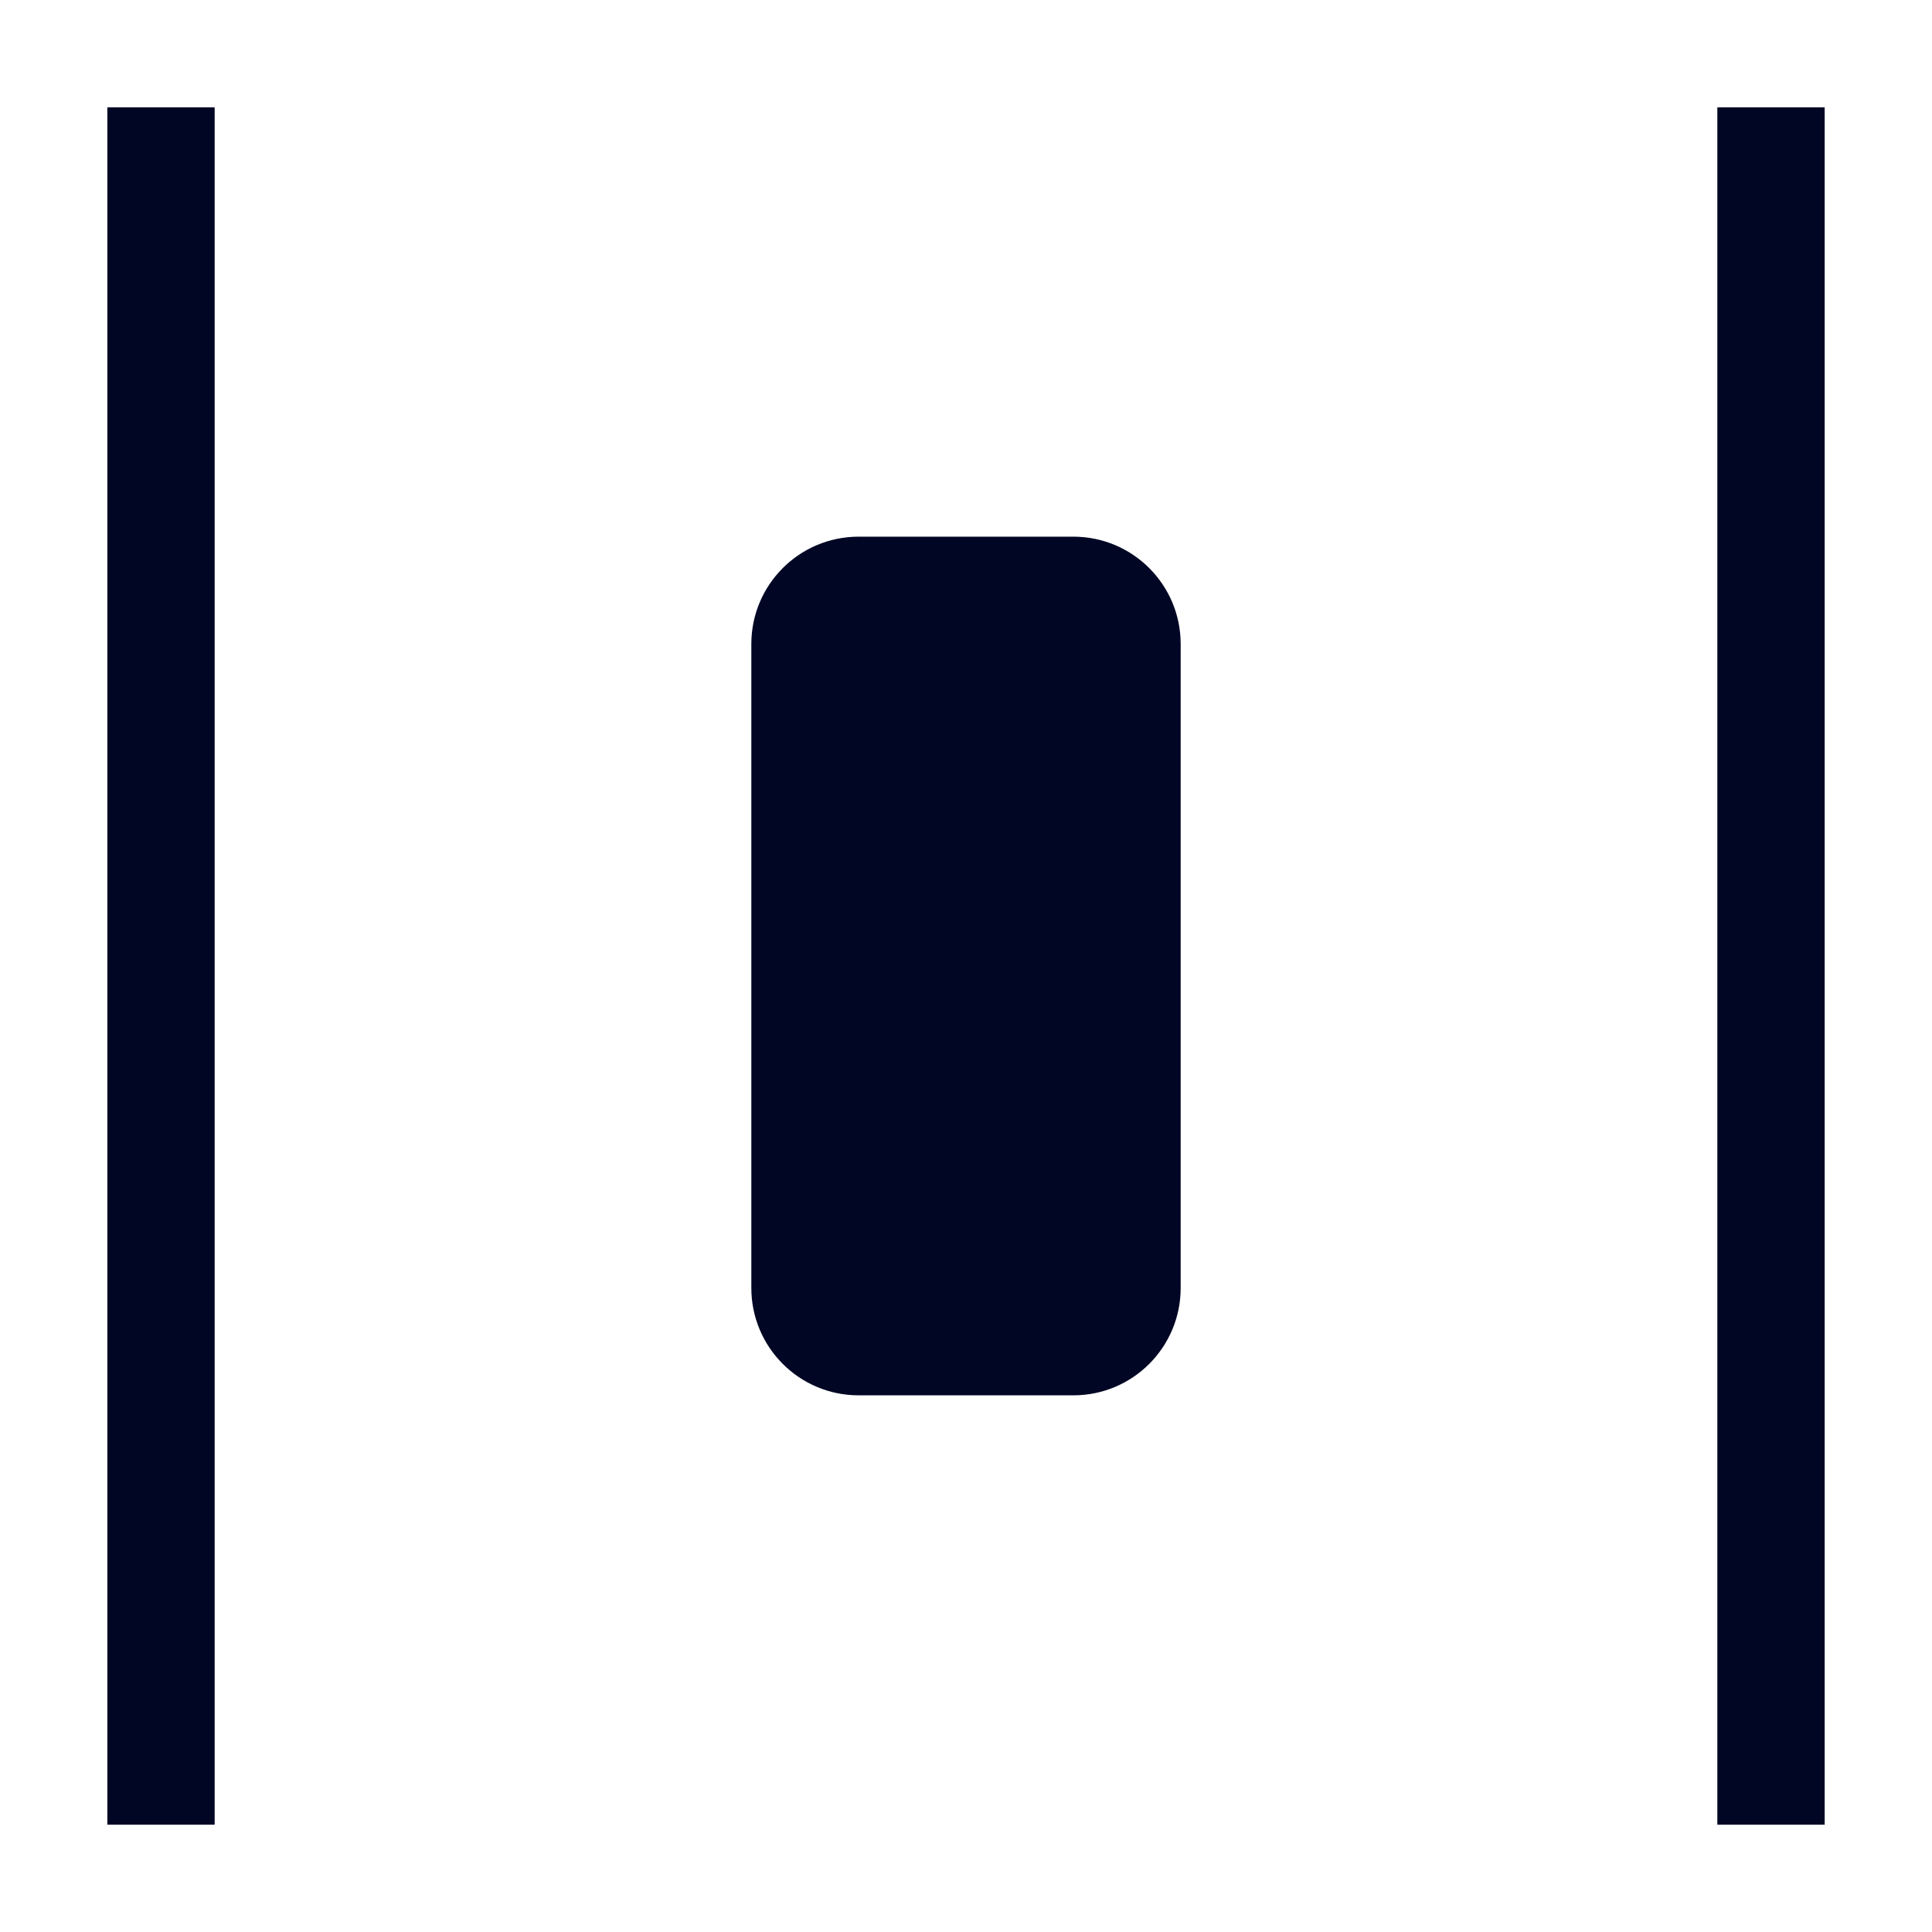 <svg width="18" height="18" viewBox="0 0 18 18" fill="none" xmlns="http://www.w3.org/2000/svg">
<path fill-rule="evenodd" clip-rule="evenodd" d="M1 17H2V1H1V17ZM16 17H17V1H16V17ZM11 12V6C11 5.448 10.553 5 10 5H8C7.447 5 7 5.448 7 6V12C7 12.552 7.447 13 8 13H10C10.553 13 11 12.552 11 12Z" fill="#000624"/>
</svg>
